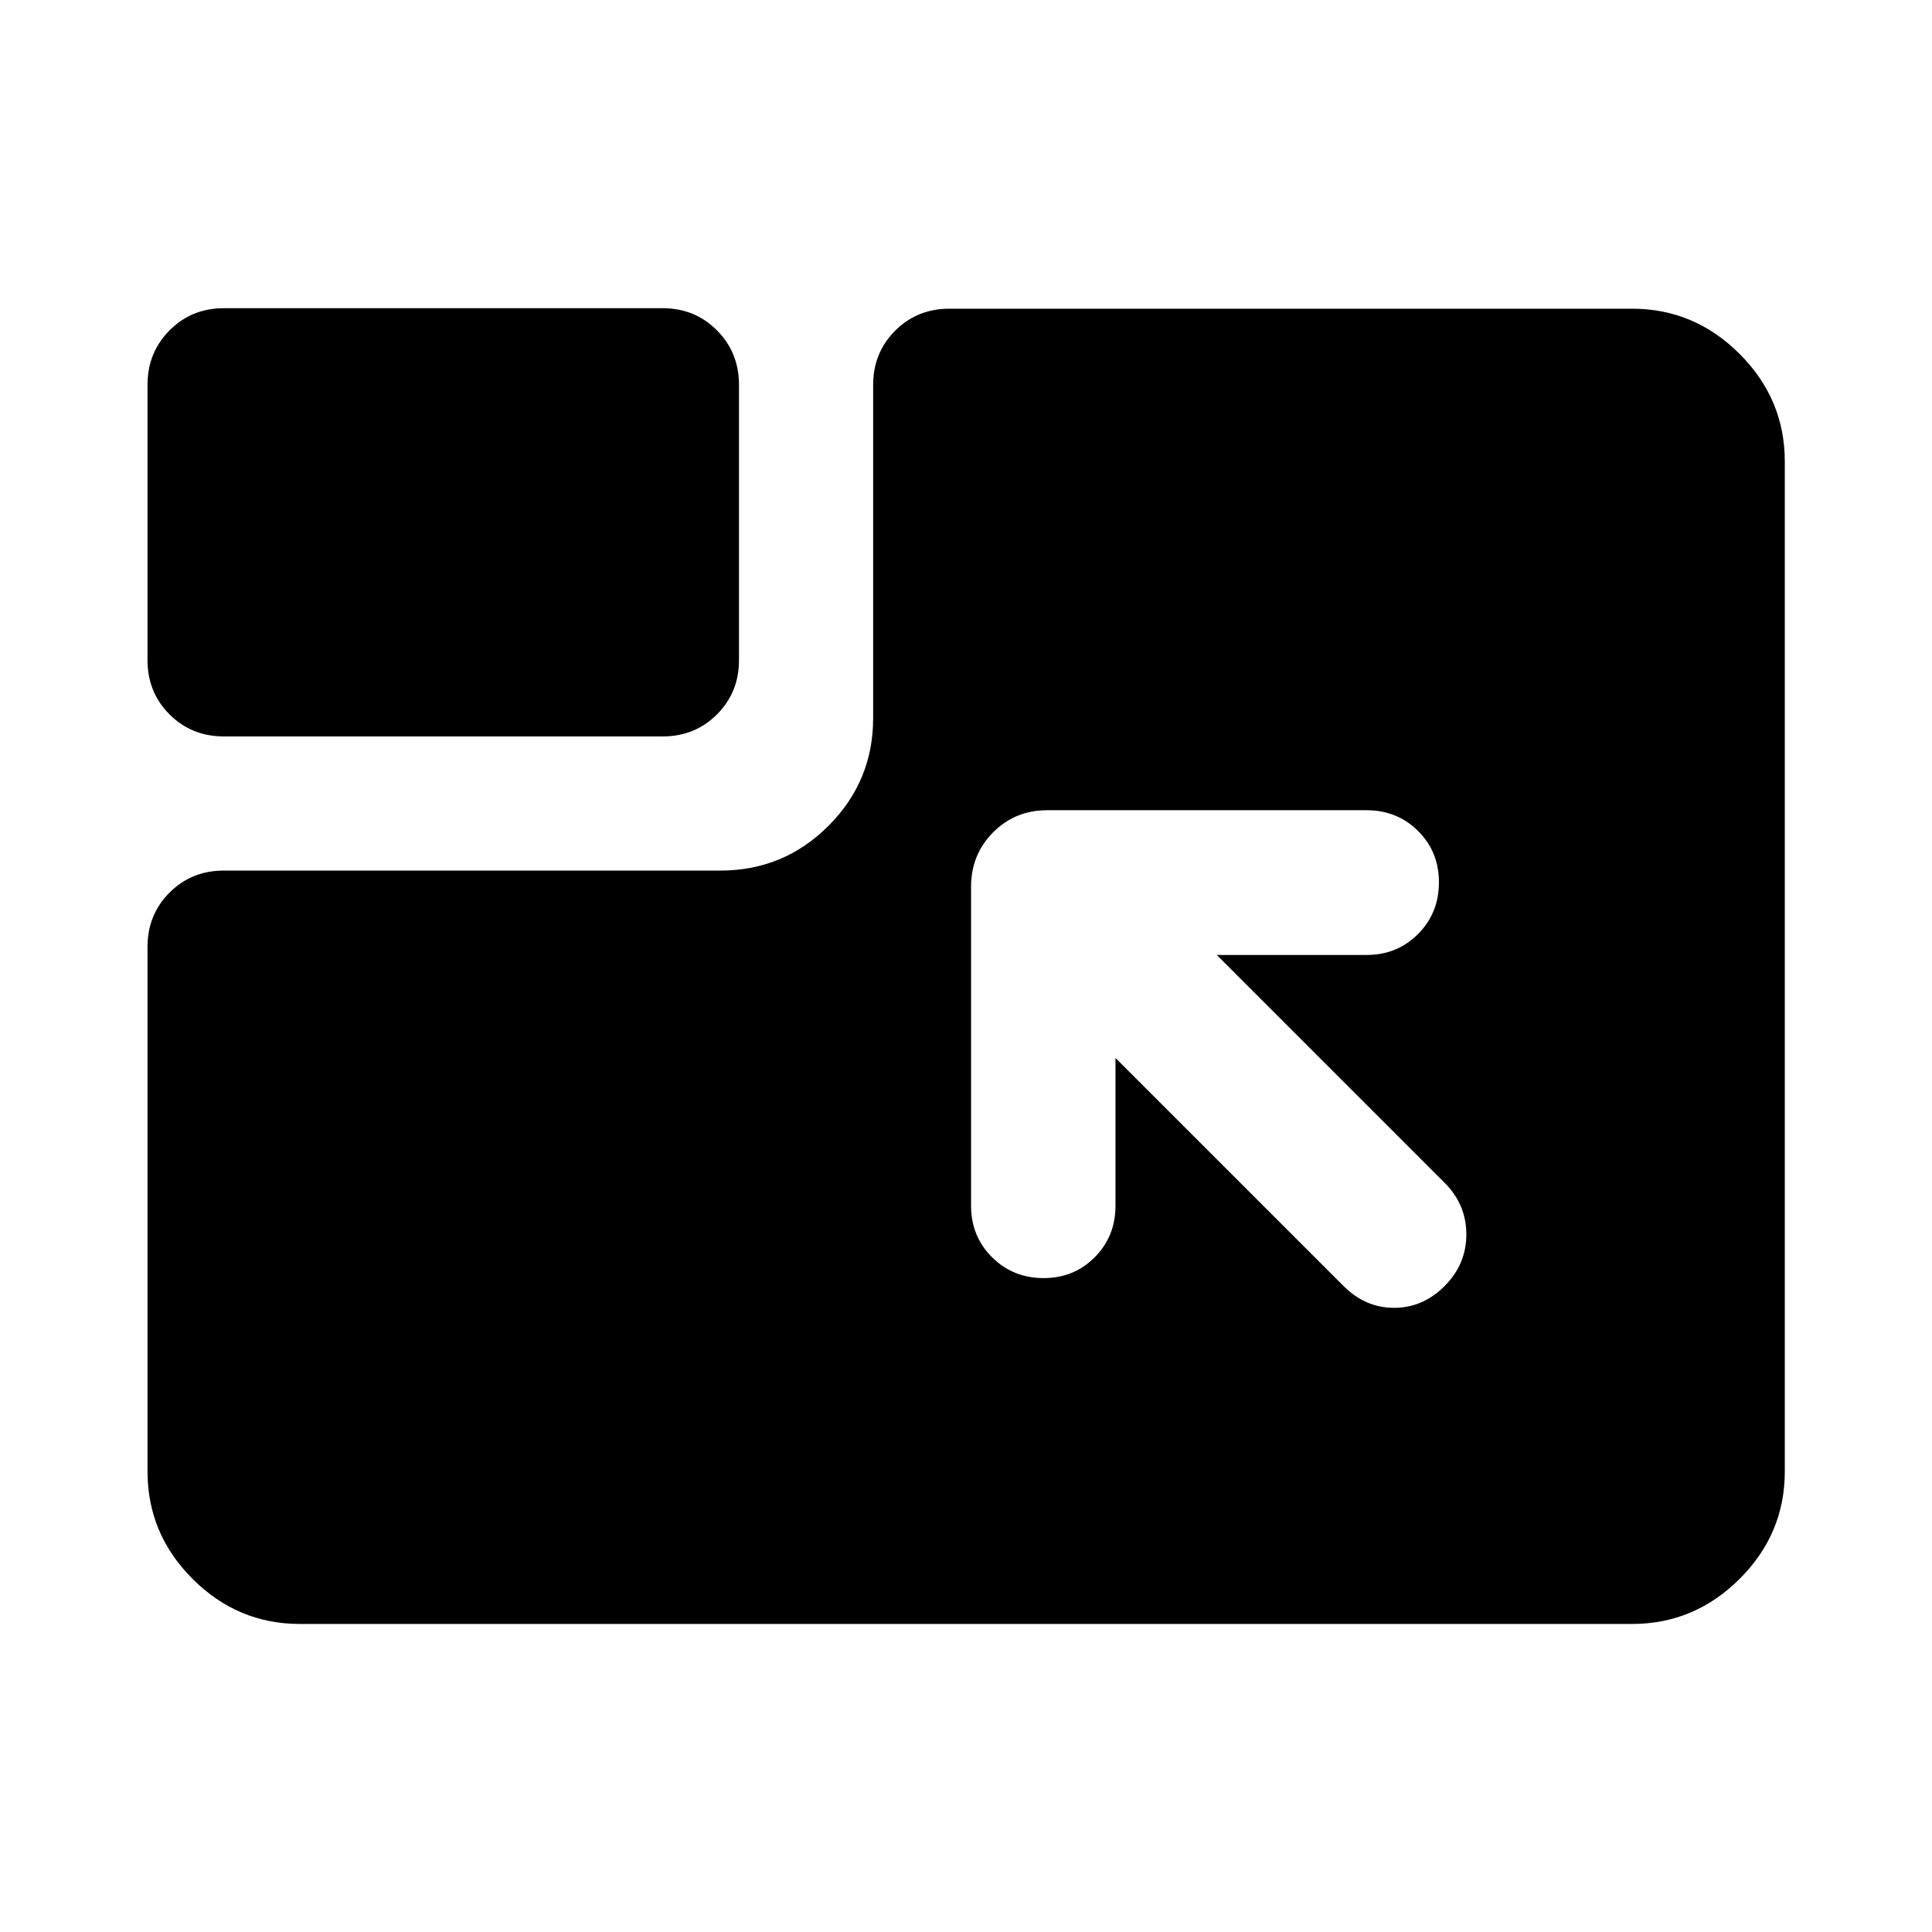 <svg xmlns="http://www.w3.org/2000/svg" height="40" viewBox="0 96 960 960" width="40"><path d="M149.058 902.935q-30.986 0-53.37-22.384-22.384-22.384-22.384-53.369V566.464q0-16 10.939-26.939 10.938-10.938 26.938-10.938h246.768q31.486 0 53.699-22.214 22.214-22.214 22.214-53.54V287.261q0-16 10.939-26.939 10.938-10.938 26.938-10.938h339.203q30.986 0 53.449 22.464 22.464 22.463 22.464 53.449v501.885q0 30.985-22.464 53.369-22.463 22.384-53.449 22.384H149.058Zm371.333-404.341q-16 0-26.938 11.018-10.938 11.018-10.938 27.018v158.486q0 15.203 10.414 25.583 10.414 10.38 25.666 10.38 15.093 0 25.39-10.38t10.297-25.583v-73.421l113.363 113.363q10.797 10.797 25.087 10.797t25.087-10.832q10.797-10.832 10.797-25.666 0-14.835-10.797-25.632L604.615 570.521h74.421q15.203 0 25.583-10.413Q715 549.693 715 534.441q0-15.253-10.381-25.55-10.38-10.297-25.583-10.297H520.391Zm-409.21-36.673q-16 0-26.938-10.939-10.939-10.938-10.939-26.938V287.181q0-16 10.939-27.018 10.938-11.018 26.938-11.018h218.138q16 0 26.939 11.018 10.938 11.018 10.938 27.018v136.863q0 16-10.938 26.938-10.939 10.939-26.939 10.939H111.181Z"/></svg>